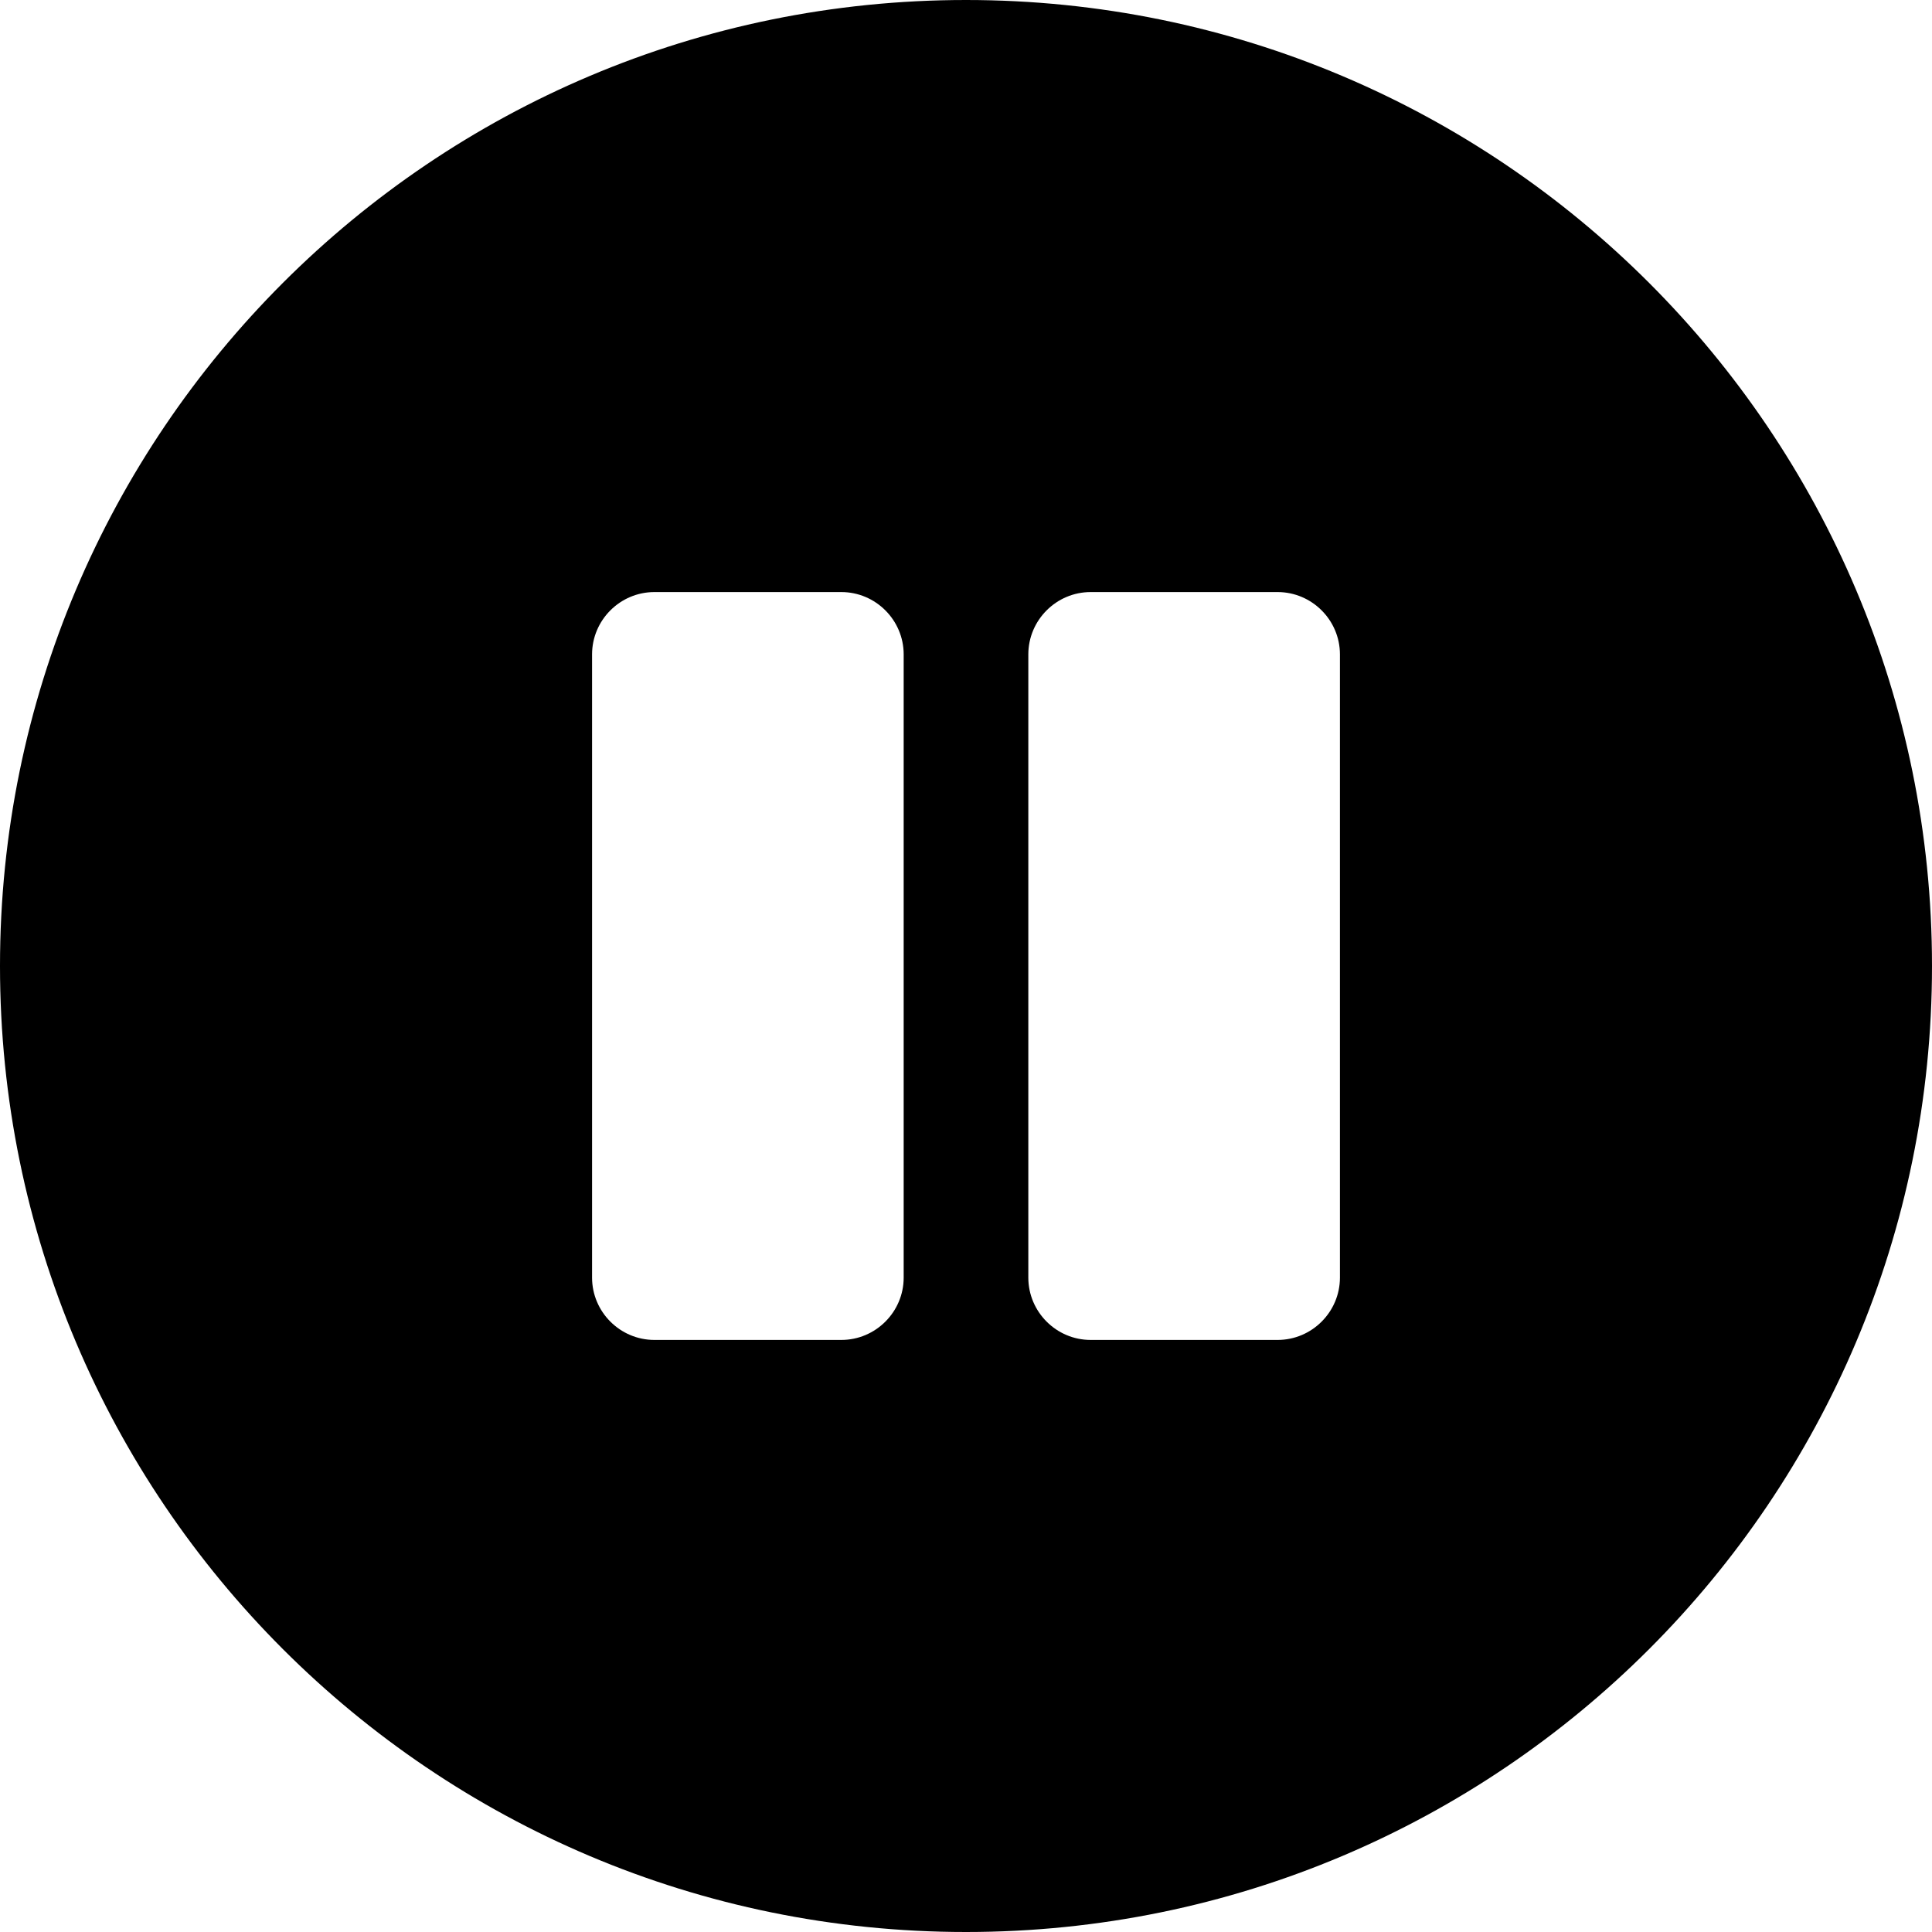 <?xml version="1.0" encoding="utf-8"?>
<svg viewBox="0 0 496 496" xmlns="http://www.w3.org/2000/svg">
  <path d="M 248 0 C 111 0 0 111 0 248 C 0 385 111 496 248 496 C 385 496 496 385 496 248 C 496 111 385 0 248 0 Z M 232 328 C 232 336.8 224.8 344 216 344 L 168 344 C 159.2 344 152 336.8 152 328 L 152 168 C 152 159.2 159.2 152 168 152 L 216 152 C 224.8 152 232 159.2 232 168 L 232 328 Z M 344 328 C 344 336.8 336.8 344 328 344 L 280 344 C 271.2 344 264 336.8 264 328 L 264 168 C 264 159.2 271.2 152 280 152 L 328 152 C 336.8 152 344 159.2 344 168 L 344 328 Z"/>
</svg>